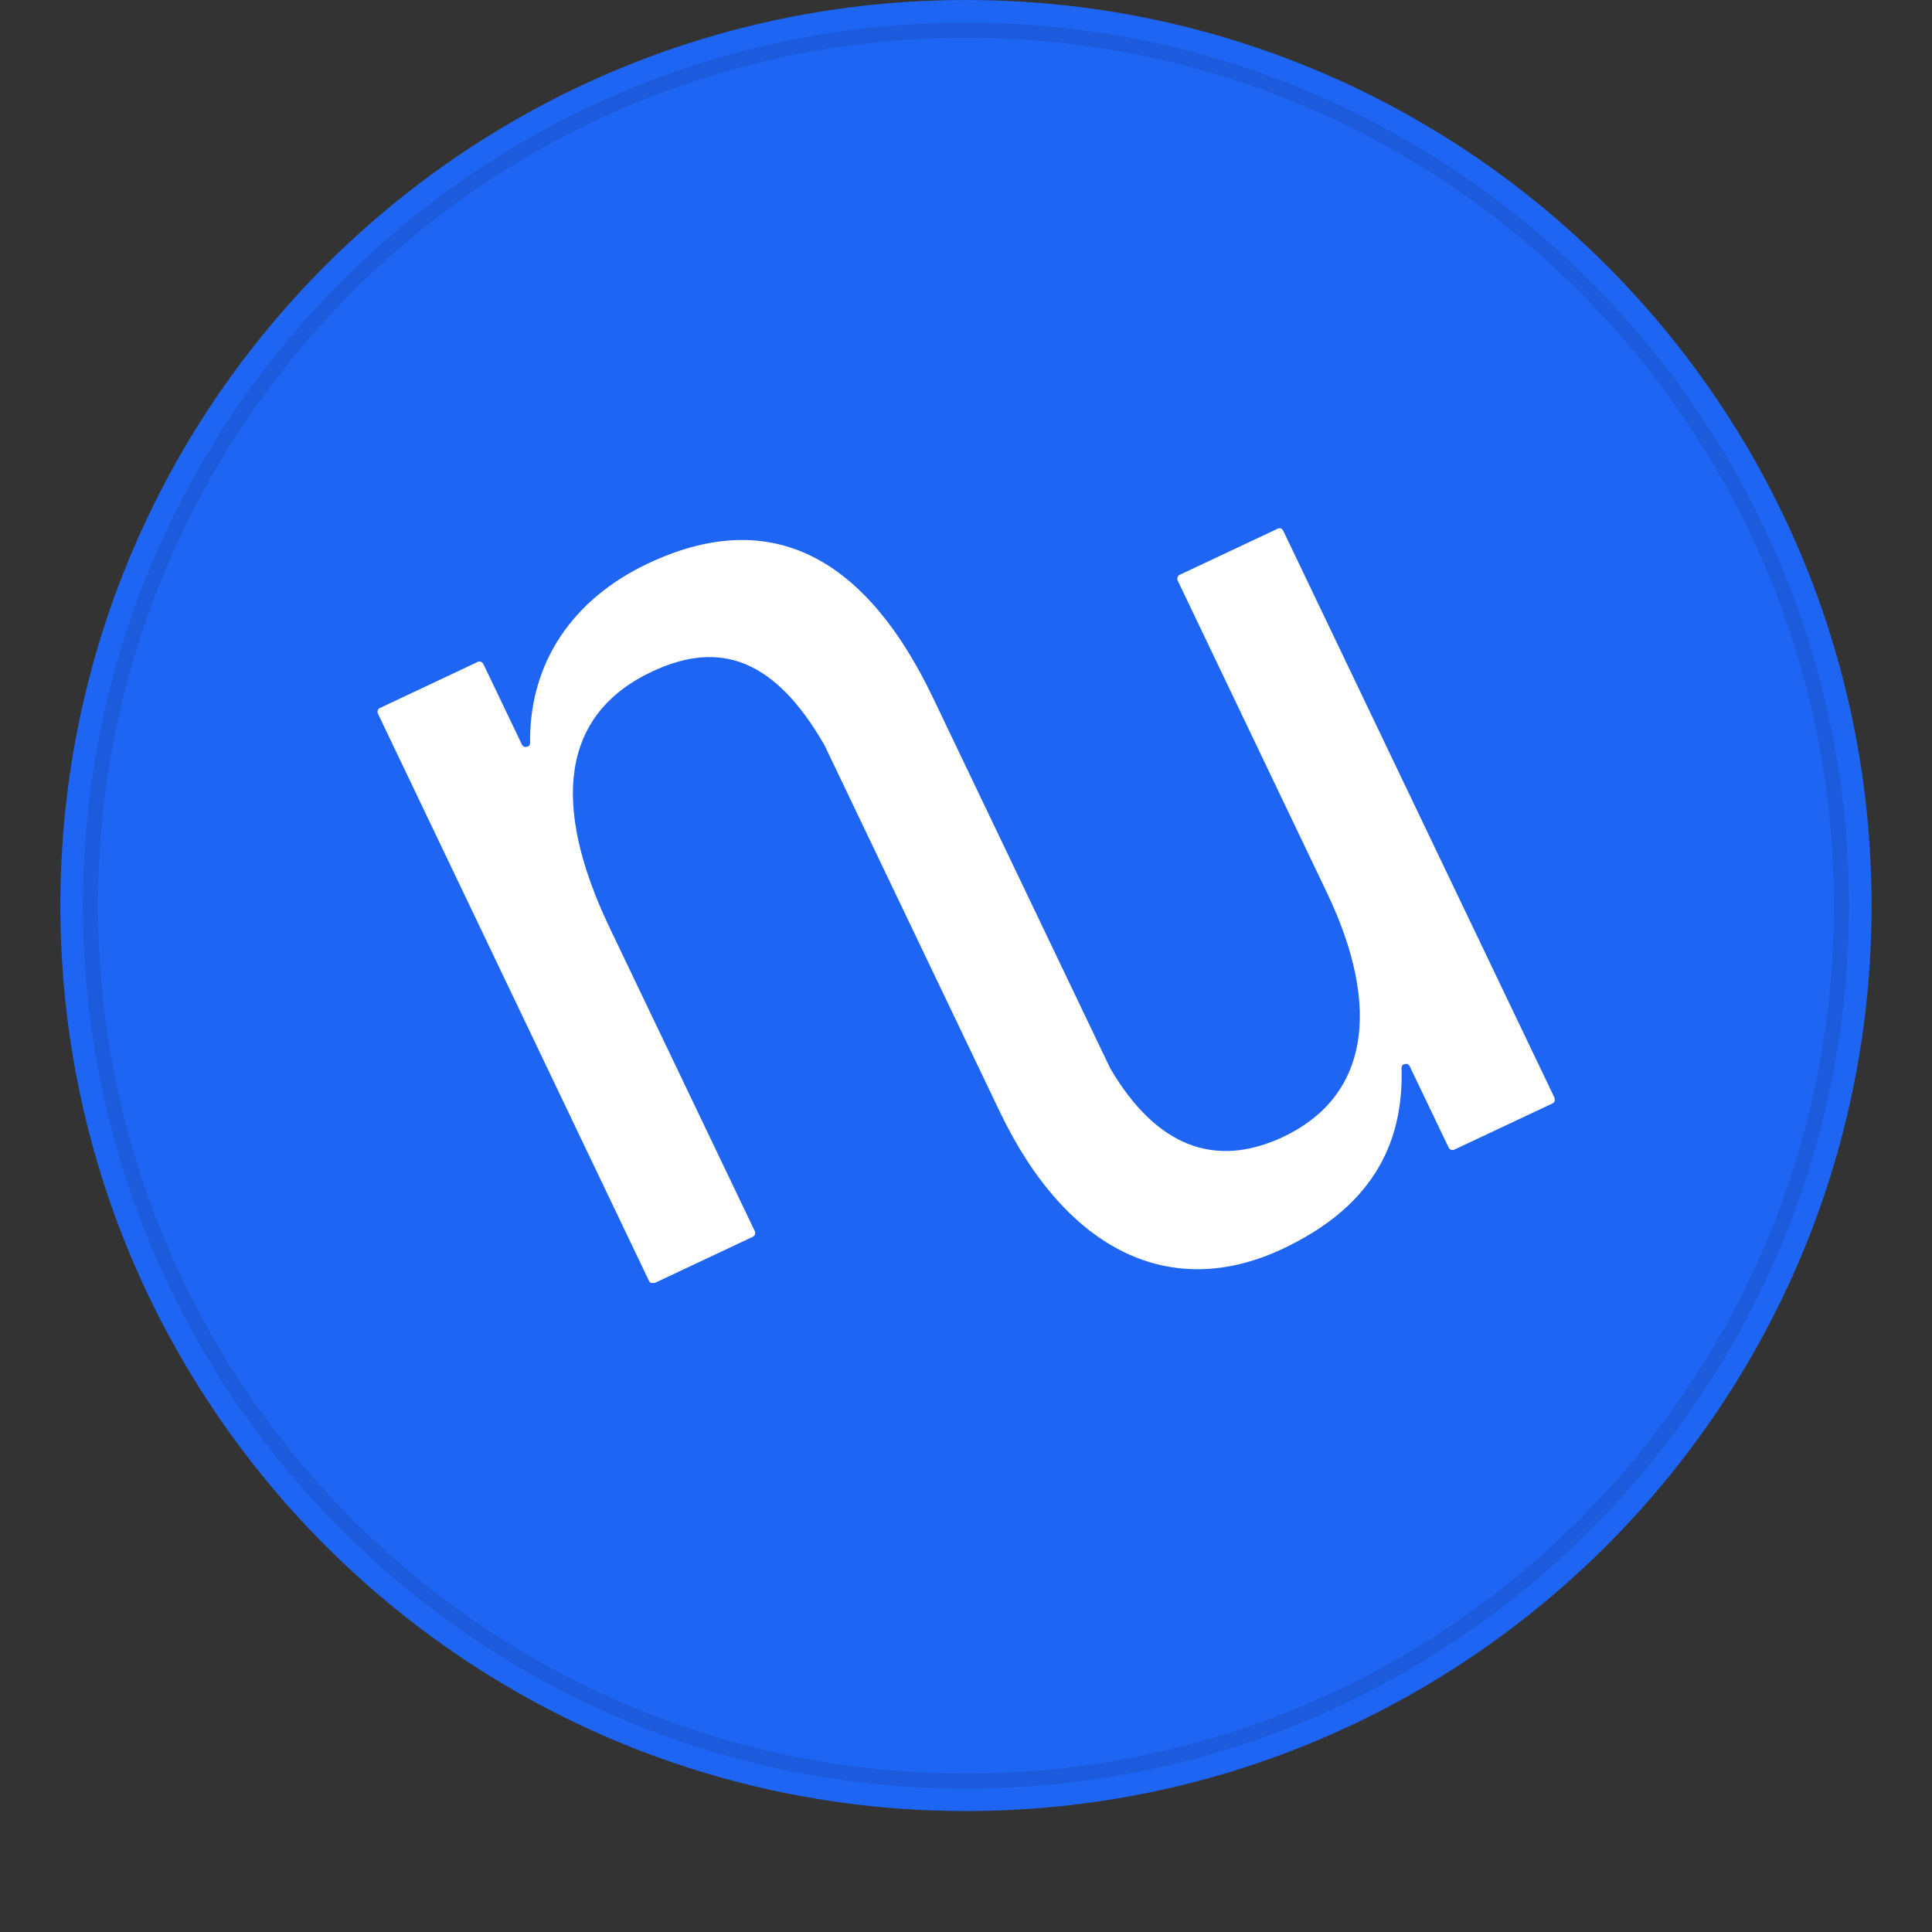 <svg viewBox="0 0 128 128" fill="none" xmlns="http://www.w3.org/2000/svg">
<rect x="0" y="0" width="128" height="128" fill="#333333" stroke="none"/>
<path d="M123.997 59.994C123.997 93.127 97.137 119.988 63.999 119.988C30.86 119.988 4 93.127 4 59.994C4 26.861 30.861 6.10352e-05 63.999 6.10352e-05C97.136 6.10352e-05 123.997 26.859 123.997 59.994Z" fill="#1E65F3"/>
<g clip-path="url(#clip0)">
<path d="M84.653 35.026L78.147 38.088C78.12 38.101 78.079 38.128 78.066 38.155C78.039 38.182 78.025 38.208 78.012 38.248C77.999 38.288 77.999 38.315 77.999 38.355C77.999 38.395 78.012 38.422 78.025 38.462L87.913 59.144C91.591 66.845 90.608 72.674 85.017 75.321C80.491 77.446 76.597 75.962 73.553 70.775L61.833 46.27C57.091 36.337 50.624 33.703 42.946 37.326C37.961 39.679 35.065 43.877 35.119 49.211C35.119 49.278 35.105 49.331 35.065 49.385C35.024 49.438 34.971 49.465 34.903 49.478C34.836 49.492 34.782 49.492 34.715 49.465C34.661 49.438 34.607 49.398 34.58 49.331L32.02 43.984C32.007 43.957 31.98 43.917 31.953 43.904C31.926 43.877 31.899 43.863 31.859 43.85C31.832 43.823 31.805 43.823 31.764 43.823C31.724 43.823 31.697 43.837 31.657 43.85L25.163 46.911C25.096 46.938 25.042 46.992 25.029 47.072C25.002 47.139 25.002 47.219 25.042 47.286L42.999 84.866C43.026 84.933 43.094 84.986 43.161 85.013C43.228 85.04 43.309 85.04 43.377 85L49.883 81.938C49.91 81.925 49.951 81.898 49.964 81.871C49.991 81.845 50.005 81.818 50.018 81.778C50.032 81.738 50.032 81.711 50.032 81.671C50.032 81.631 50.018 81.604 50.005 81.564L40.386 61.457C36.466 53.248 37.207 47.313 43.202 44.492C47.809 42.326 51.392 43.783 54.612 49.345C54.612 49.345 54.625 49.358 54.625 49.371L66.224 73.623C70.697 82.981 77.648 86.19 84.977 82.74C90.648 80.067 93.006 76.056 92.858 70.762C92.858 70.695 92.871 70.641 92.911 70.588C92.952 70.534 93.006 70.508 93.073 70.494C93.14 70.481 93.194 70.481 93.262 70.508C93.316 70.534 93.37 70.575 93.396 70.641L95.983 76.043C95.996 76.069 96.023 76.109 96.05 76.123C96.077 76.15 96.104 76.163 96.145 76.176C96.185 76.19 96.212 76.19 96.252 76.19C96.293 76.19 96.32 76.176 96.36 76.163L102.867 73.101C102.894 73.088 102.934 73.061 102.948 73.034C102.975 73.008 102.988 72.981 103.002 72.941C103.015 72.901 103.015 72.874 103.015 72.834C103.015 72.794 103.002 72.767 102.988 72.727L85.017 35.16C84.99 35.093 84.923 35.04 84.856 35.013C84.788 34.986 84.707 35 84.653 35.026Z" fill="white"/>
</g>
<path d="M64 118C96.032 118 122 92.032 122 60C122 27.968 96.032 2 64 2C31.968 2 6 27.968 6 60C6 92.032 31.968 118 64 118Z" stroke="black" stroke-opacity="0.097"/>
<defs>
<clipPath id="clip0">
<rect width="78" height="50" fill="white" transform="translate(25 35)"/>
</clipPath>
</defs>
</svg>
